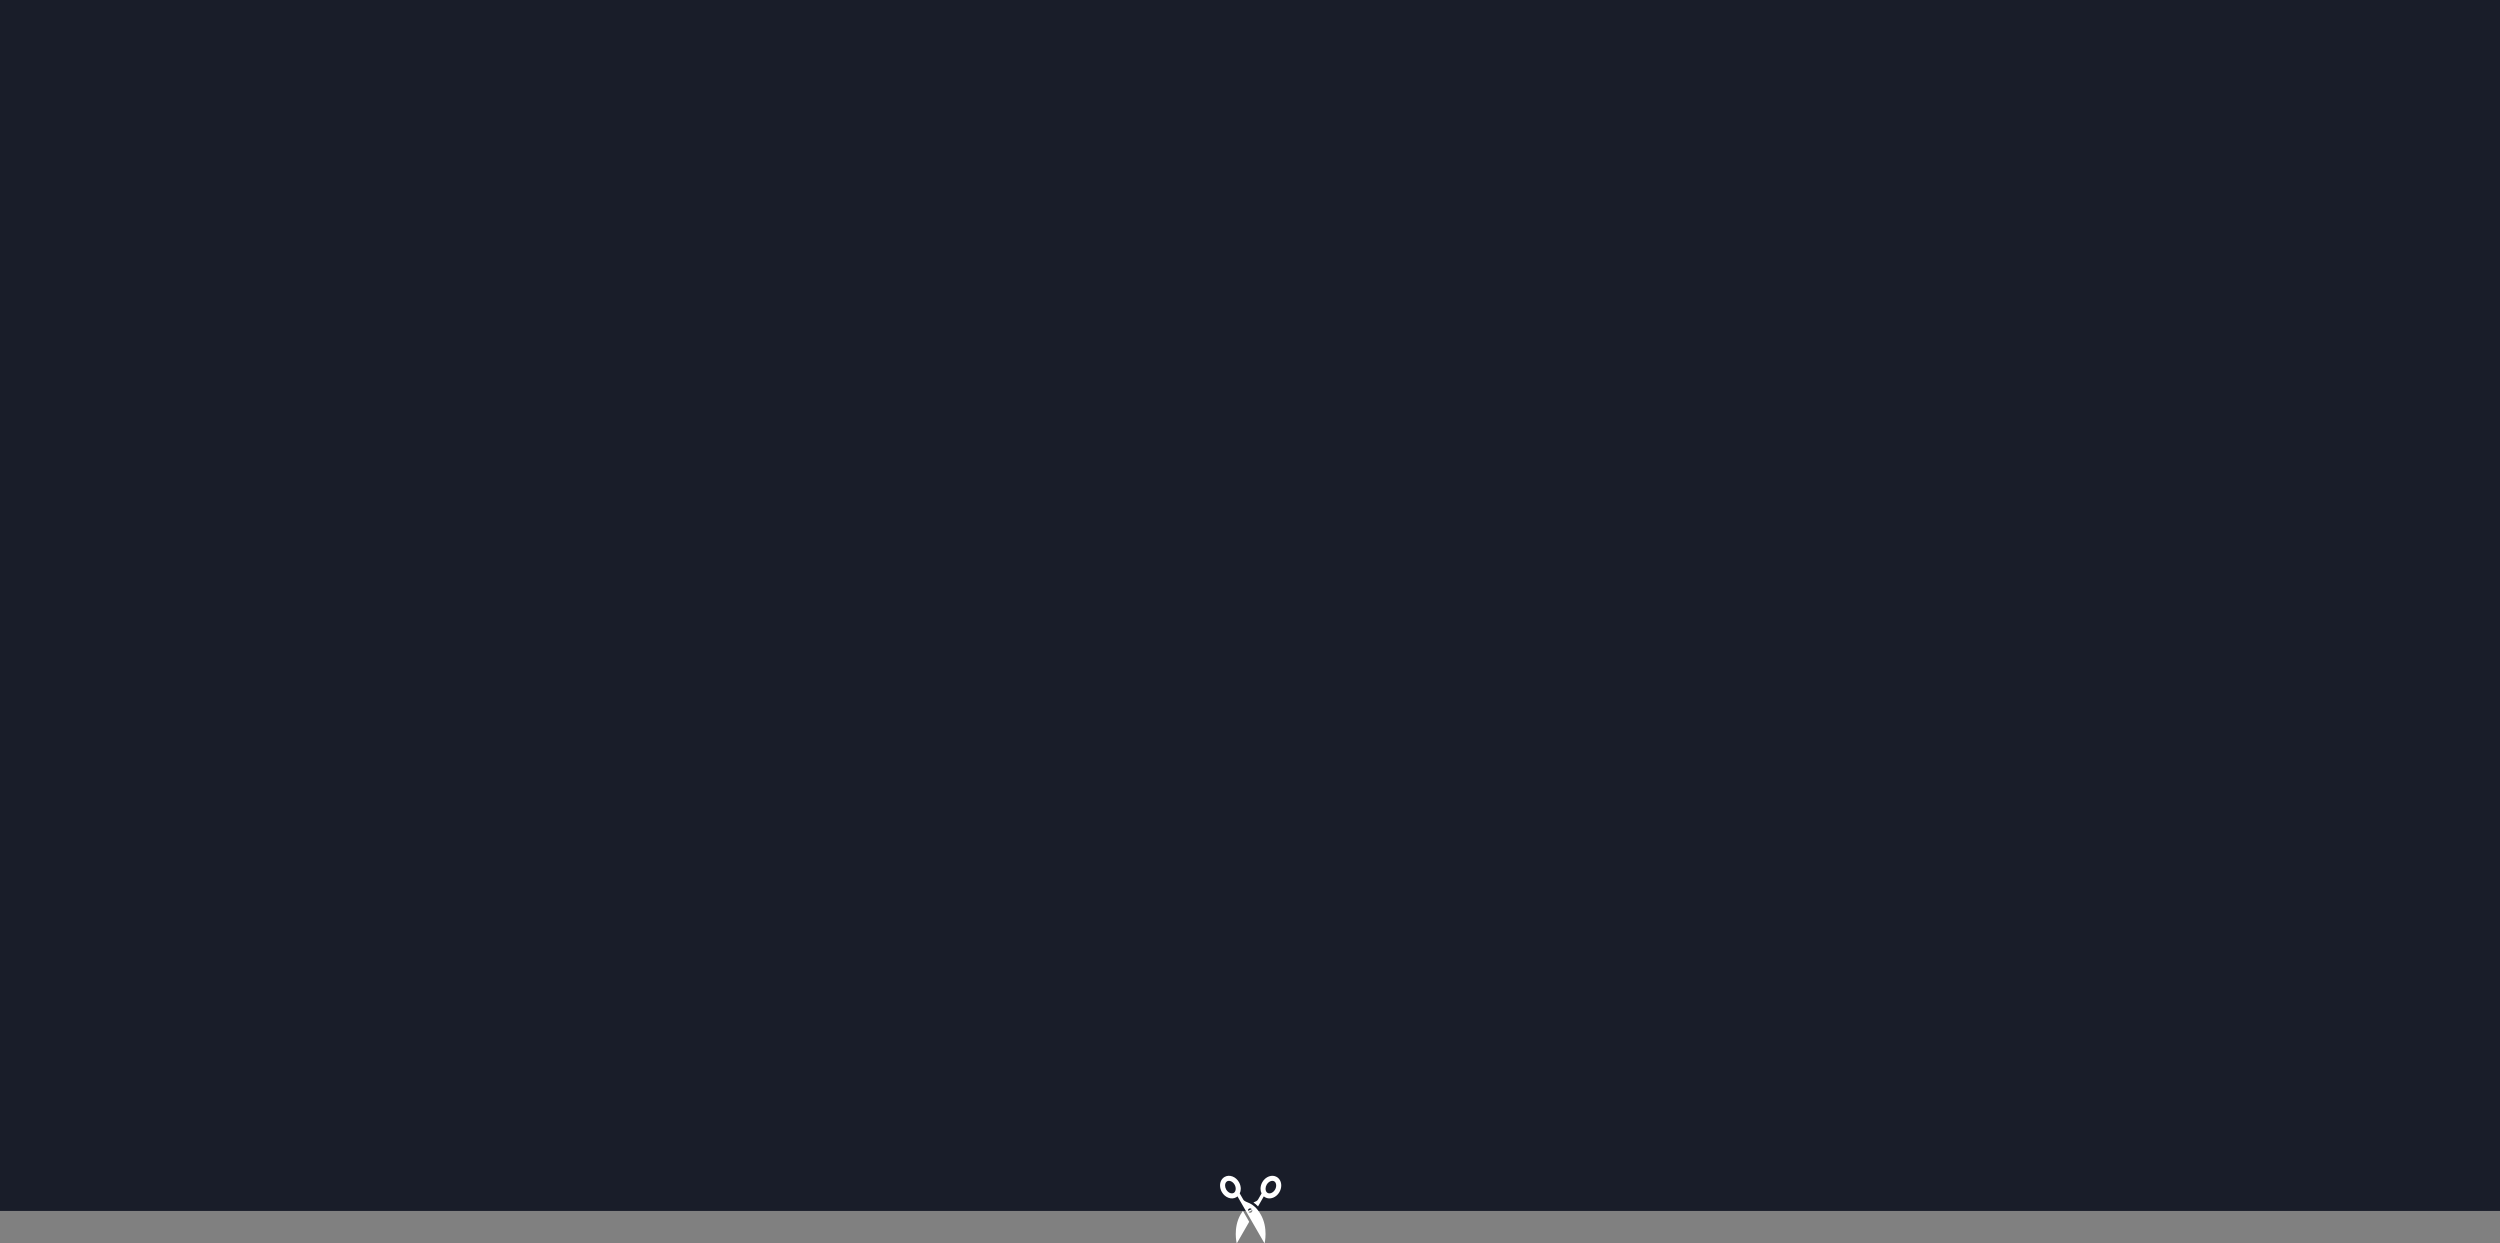 <svg width="1920" height="955" viewBox="0 0 1920 955" fill="none" xmlns="http://www.w3.org/2000/svg">
<rect x="0" y="0" width="1920" height="955" fill="#808080" stroke="none"/>
<g clip-path="url(#clip0)">
<rect width="1920" height="930" fill="#191D29"/>
<path d="M949.439 919.507C945.819 921.609 940.864 919.818 938.39 915.51C937.492 913.971 937.013 912.221 937 910.437C937 907.604 938.297 905.159 940.474 903.892C942.297 902.835 944.484 902.713 946.628 903.551C948.628 904.333 950.365 905.871 951.523 907.889C952.424 909.429 952.905 911.179 952.919 912.965C952.919 914.271 952.629 915.487 952.12 916.554L954.793 921.211C956.557 924.28 962.244 922.297 968.218 932.693C974.192 943.085 971.183 954.998 971.183 954.998L950.398 918.813C950.097 919.069 949.784 919.307 949.441 919.507L949.439 919.507ZM947.508 916.145C949.207 915.163 949.547 912.2 948.18 909.829C947.46 908.576 946.412 907.629 945.231 907.171C944.198 906.764 943.194 906.795 942.405 907.253C941.42 907.821 940.861 908.983 940.861 910.435C940.861 911.488 941.162 912.573 941.735 913.57C943.117 915.982 945.761 917.16 947.506 916.145L947.508 916.145ZM960.098 931.414C961.03 931.414 961.787 930.658 961.787 929.719C961.787 929.649 961.754 929.589 961.748 929.519L958.829 930.813C958.984 931.001 959.178 931.152 959.397 931.257C959.616 931.362 959.855 931.417 960.098 931.418L960.098 931.414ZM958.409 929.719C958.409 929.792 958.441 929.855 958.447 929.922L961.362 928.63C961.209 928.442 961.016 928.289 960.797 928.184C960.579 928.079 960.34 928.024 960.098 928.023C959.165 928.023 958.409 928.78 958.409 929.719ZM949.819 955C949.819 955 946.808 943.087 952.782 932.695C953.38 931.653 953.975 930.765 954.565 929.95L959.385 938.341L949.819 954.998L949.819 955ZM962.617 923.51C964.257 922.831 965.527 922.396 966.207 921.209L968.88 916.552C968.347 915.432 968.074 914.205 968.081 912.963C968.081 911.23 968.564 909.476 969.471 907.889C971.947 903.582 976.906 901.789 980.526 903.892C982.701 905.153 984 907.598 984 910.435C984 912.169 983.517 913.927 982.61 915.51C981.448 917.528 979.711 919.067 977.713 919.849C975.567 920.687 973.38 920.563 971.556 919.503C971.219 919.302 970.9 919.071 970.604 918.813L966.164 926.539C965.112 925.385 963.92 924.369 962.617 923.512L962.617 923.51ZM976.312 916.234C977.493 915.772 978.541 914.827 979.261 913.576C980.624 911.205 980.288 908.24 978.591 907.255C976.848 906.242 974.202 907.422 972.816 909.831C972.258 910.781 971.957 911.862 971.944 912.965C971.944 914.42 972.503 915.576 973.488 916.147C974.279 916.607 975.283 916.638 976.314 916.234L976.312 916.234Z" fill="white"/>
</g>
<defs>
<clipPath id="clip0">
<rect width="1920" height="955" fill="white"/>
</clipPath>
</defs>
</svg>
